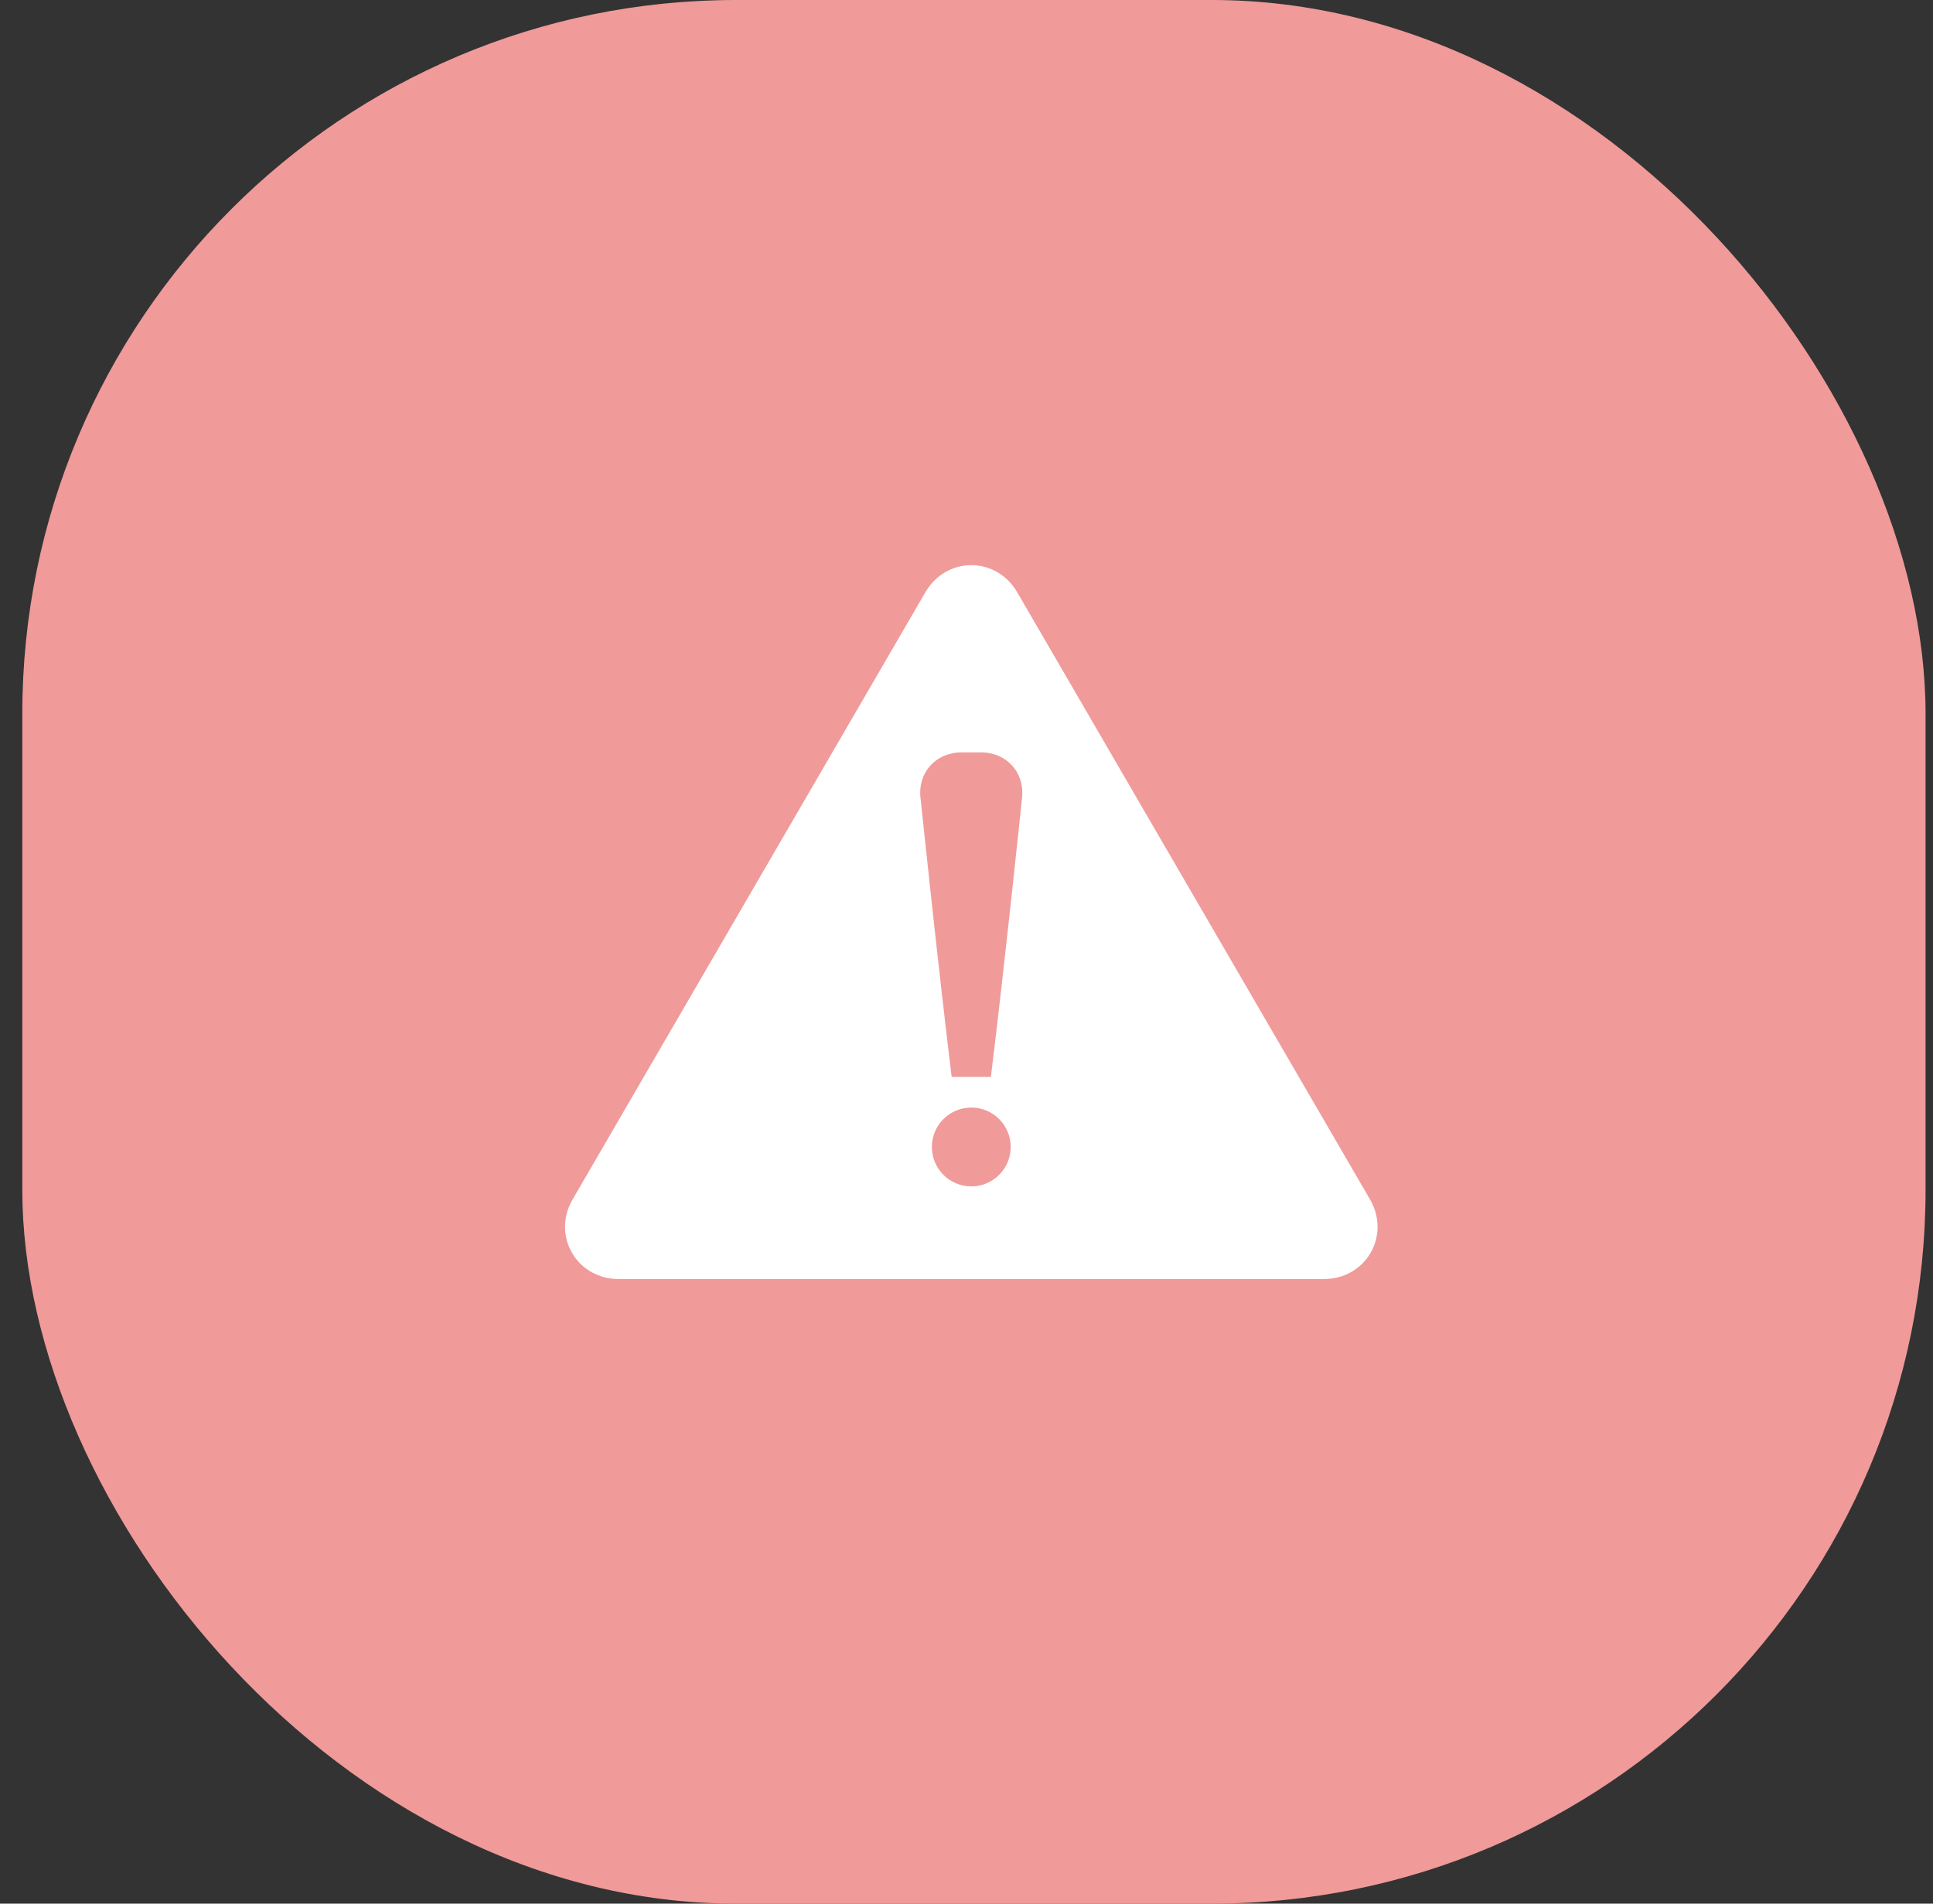 <svg width="65" height="64" viewBox="0 0 65 64" fill="none" xmlns="http://www.w3.org/2000/svg">
<rect x="0" y="0" width="65" height="64" fill="#333333" stroke="none"/>
<rect x="0.75" width="64" height="64" rx="24" fill="#F09A9A"/>
<path d="M46.068 40.323L34.203 19.908C33.873 19.34 33.297 19 32.661 19C32.026 19 31.45 19.34 31.119 19.908L19.255 40.323C18.923 40.893 18.915 41.564 19.233 42.117C19.55 42.669 20.136 43 20.797 43H44.526C45.187 43 45.772 42.669 46.09 42.117C46.407 41.564 46.4 40.893 46.068 40.323ZM32.661 39.886C31.929 39.886 31.336 39.293 31.336 38.561C31.336 37.828 31.929 37.236 32.661 37.236C33.394 37.236 33.986 37.828 33.986 38.561C33.986 39.293 33.394 39.886 32.661 39.886ZM34.36 26.895C34.36 26.895 33.788 32.403 33.32 36.205H32.001C31.535 32.403 30.962 26.895 30.962 26.895C30.826 26.016 31.442 25.296 32.332 25.296H32.988C33.878 25.296 34.494 26.016 34.358 26.895H34.36Z" fill="white"/>
</svg>
